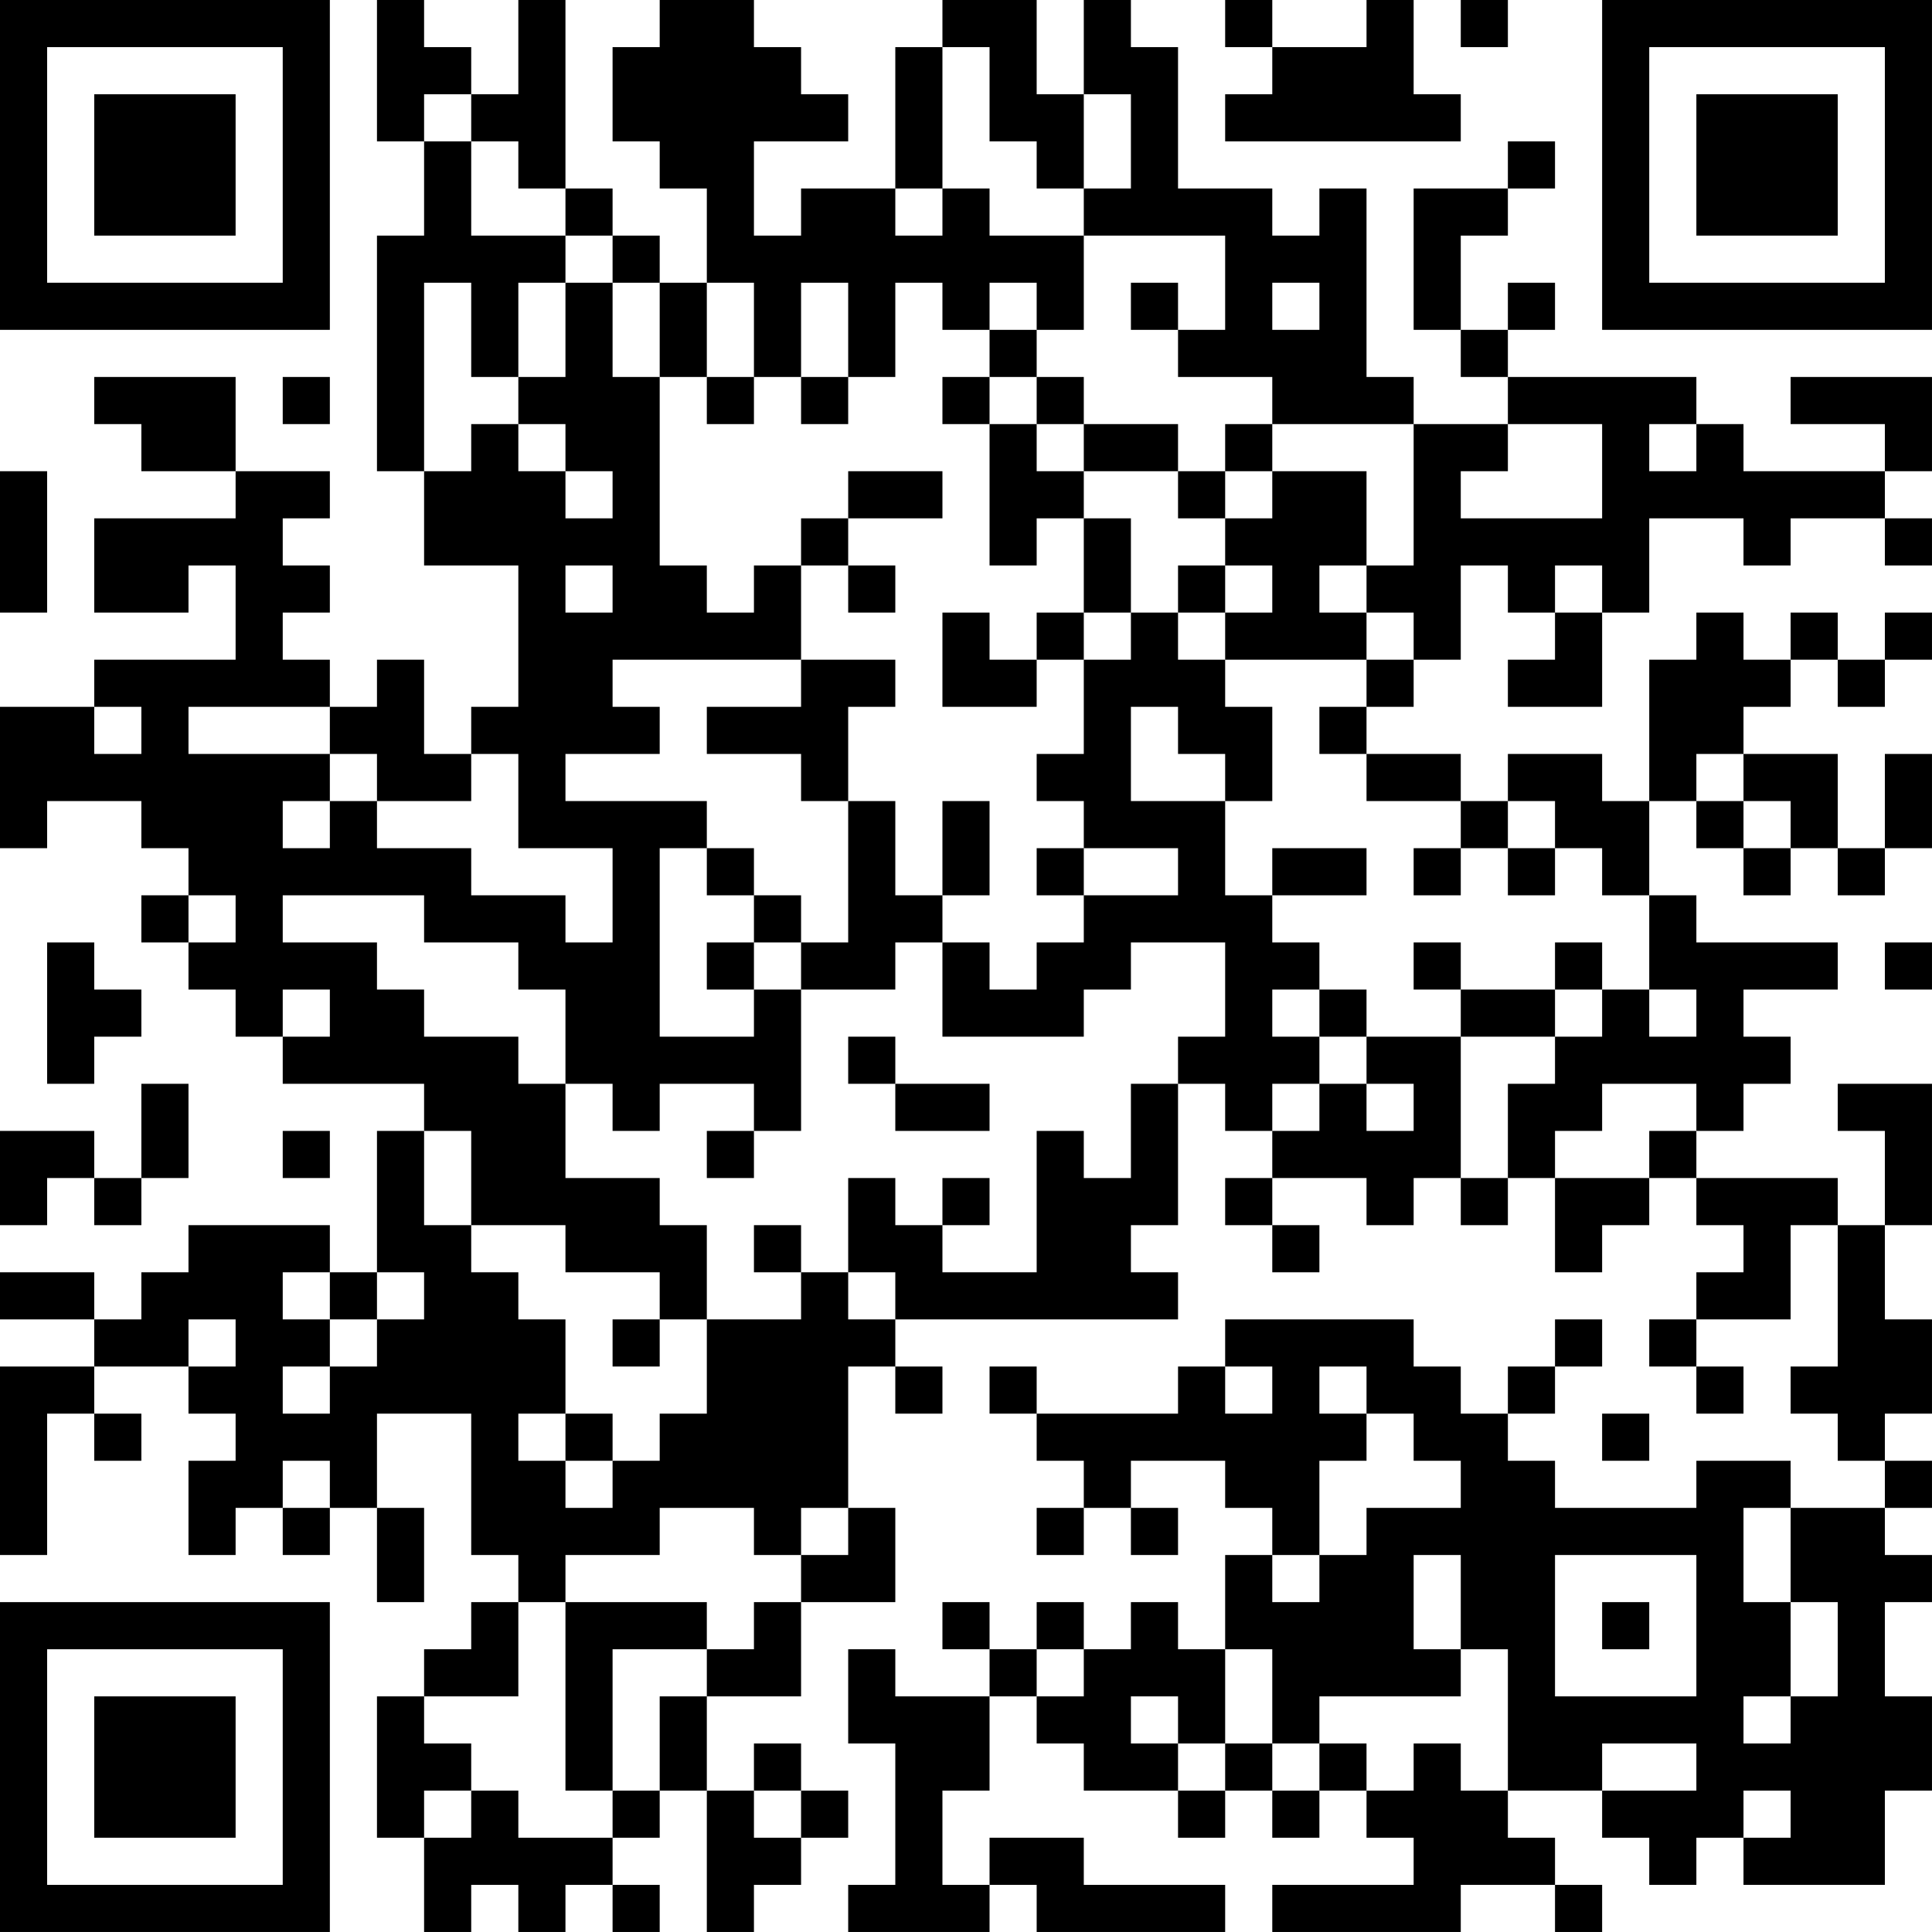 <?xml version="1.0" encoding="UTF-8"?>
<svg xmlns="http://www.w3.org/2000/svg" version="1.1" width="200" height="200" viewBox="0 0 200 200"><rect x="0" y="0" width="200" height="200" fill="#ffffff"/><g transform="scale(4.878)"><g transform="translate(0,0)"><path fill-rule="evenodd" d="M8 0L8 3L9 3L9 5L8 5L8 10L9 10L9 12L11 12L11 15L10 15L10 16L9 16L9 14L8 14L8 15L7 15L7 14L6 14L6 13L7 13L7 12L6 12L6 11L7 11L7 10L5 10L5 8L2 8L2 9L3 9L3 10L5 10L5 11L2 11L2 13L4 13L4 12L5 12L5 14L2 14L2 15L0 15L0 18L1 18L1 17L3 17L3 18L4 18L4 19L3 19L3 20L4 20L4 21L5 21L5 22L6 22L6 23L9 23L9 24L8 24L8 27L7 27L7 26L4 26L4 27L3 27L3 28L2 28L2 27L0 27L0 28L2 28L2 29L0 29L0 33L1 33L1 30L2 30L2 31L3 31L3 30L2 30L2 29L4 29L4 30L5 30L5 31L4 31L4 33L5 33L5 32L6 32L6 33L7 33L7 32L8 32L8 34L9 34L9 32L8 32L8 30L10 30L10 33L11 33L11 34L10 34L10 35L9 35L9 36L8 36L8 39L9 39L9 41L10 41L10 40L11 40L11 41L12 41L12 40L13 40L13 41L14 41L14 40L13 40L13 39L14 39L14 38L15 38L15 41L16 41L16 40L17 40L17 39L18 39L18 38L17 38L17 37L16 37L16 38L15 38L15 36L17 36L17 34L19 34L19 32L18 32L18 29L19 29L19 30L20 30L20 29L19 29L19 28L25 28L25 27L24 27L24 26L25 26L25 23L26 23L26 24L27 24L27 25L26 25L26 26L27 26L27 27L28 27L28 26L27 26L27 25L29 25L29 26L30 26L30 25L31 25L31 26L32 26L32 25L33 25L33 27L34 27L34 26L35 26L35 25L36 25L36 26L37 26L37 27L36 27L36 28L35 28L35 29L36 29L36 30L37 30L37 29L36 29L36 28L38 28L38 26L39 26L39 29L38 29L38 30L39 30L39 31L40 31L40 32L38 32L38 31L36 31L36 32L33 32L33 31L32 31L32 30L33 30L33 29L34 29L34 28L33 28L33 29L32 29L32 30L31 30L31 29L30 29L30 28L26 28L26 29L25 29L25 30L22 30L22 29L21 29L21 30L22 30L22 31L23 31L23 32L22 32L22 33L23 33L23 32L24 32L24 33L25 33L25 32L24 32L24 31L26 31L26 32L27 32L27 33L26 33L26 35L25 35L25 34L24 34L24 35L23 35L23 34L22 34L22 35L21 35L21 34L20 34L20 35L21 35L21 36L19 36L19 35L18 35L18 37L19 37L19 40L18 40L18 41L21 41L21 40L22 40L22 41L26 41L26 40L23 40L23 39L21 39L21 40L20 40L20 38L21 38L21 36L22 36L22 37L23 37L23 38L25 38L25 39L26 39L26 38L27 38L27 39L28 39L28 38L29 38L29 39L30 39L30 40L27 40L27 41L31 41L31 40L33 40L33 41L34 41L34 40L33 40L33 39L32 39L32 38L34 38L34 39L35 39L35 40L36 40L36 39L37 39L37 40L40 40L40 38L41 38L41 36L40 36L40 34L41 34L41 33L40 33L40 32L41 32L41 31L40 31L40 30L41 30L41 28L40 28L40 26L41 26L41 23L39 23L39 24L40 24L40 26L39 26L39 25L36 25L36 24L37 24L37 23L38 23L38 22L37 22L37 21L39 21L39 20L36 20L36 19L35 19L35 17L36 17L36 18L37 18L37 19L38 19L38 18L39 18L39 19L40 19L40 18L41 18L41 16L40 16L40 18L39 18L39 16L37 16L37 15L38 15L38 14L39 14L39 15L40 15L40 14L41 14L41 13L40 13L40 14L39 14L39 13L38 13L38 14L37 14L37 13L36 13L36 14L35 14L35 17L34 17L34 16L32 16L32 17L31 17L31 16L29 16L29 15L30 15L30 14L31 14L31 12L32 12L32 13L33 13L33 14L32 14L32 15L34 15L34 13L35 13L35 11L37 11L37 12L38 12L38 11L40 11L40 12L41 12L41 11L40 11L40 10L41 10L41 8L38 8L38 9L40 9L40 10L37 10L37 9L36 9L36 8L32 8L32 7L33 7L33 6L32 6L32 7L31 7L31 5L32 5L32 4L33 4L33 3L32 3L32 4L30 4L30 7L31 7L31 8L32 8L32 9L30 9L30 8L29 8L29 4L28 4L28 5L27 5L27 4L25 4L25 1L24 1L24 0L23 0L23 2L22 2L22 0L20 0L20 1L19 1L19 4L17 4L17 5L16 5L16 3L18 3L18 2L17 2L17 1L16 1L16 0L14 0L14 1L13 1L13 3L14 3L14 4L15 4L15 6L14 6L14 5L13 5L13 4L12 4L12 0L11 0L11 2L10 2L10 1L9 1L9 0ZM26 0L26 1L27 1L27 2L26 2L26 3L31 3L31 2L30 2L30 0L29 0L29 1L27 1L27 0ZM31 0L31 1L32 1L32 0ZM20 1L20 4L19 4L19 5L20 5L20 4L21 4L21 5L23 5L23 7L22 7L22 6L21 6L21 7L20 7L20 6L19 6L19 8L18 8L18 6L17 6L17 8L16 8L16 6L15 6L15 8L14 8L14 6L13 6L13 5L12 5L12 4L11 4L11 3L10 3L10 2L9 2L9 3L10 3L10 5L12 5L12 6L11 6L11 8L10 8L10 6L9 6L9 10L10 10L10 9L11 9L11 10L12 10L12 11L13 11L13 10L12 10L12 9L11 9L11 8L12 8L12 6L13 6L13 8L14 8L14 12L15 12L15 13L16 13L16 12L17 12L17 14L13 14L13 15L14 15L14 16L12 16L12 17L15 17L15 18L14 18L14 22L16 22L16 21L17 21L17 24L16 24L16 23L14 23L14 24L13 24L13 23L12 23L12 21L11 21L11 20L9 20L9 19L6 19L6 20L8 20L8 21L9 21L9 22L11 22L11 23L12 23L12 25L14 25L14 26L15 26L15 28L14 28L14 27L12 27L12 26L10 26L10 24L9 24L9 26L10 26L10 27L11 27L11 28L12 28L12 30L11 30L11 31L12 31L12 32L13 32L13 31L14 31L14 30L15 30L15 28L17 28L17 27L18 27L18 28L19 28L19 27L18 27L18 25L19 25L19 26L20 26L20 27L22 27L22 24L23 24L23 25L24 25L24 23L25 23L25 22L26 22L26 20L24 20L24 21L23 21L23 22L20 22L20 20L21 20L21 21L22 21L22 20L23 20L23 19L25 19L25 18L23 18L23 17L22 17L22 16L23 16L23 14L24 14L24 13L25 13L25 14L26 14L26 15L27 15L27 17L26 17L26 16L25 16L25 15L24 15L24 17L26 17L26 19L27 19L27 20L28 20L28 21L27 21L27 22L28 22L28 23L27 23L27 24L28 24L28 23L29 23L29 24L30 24L30 23L29 23L29 22L31 22L31 25L32 25L32 23L33 23L33 22L34 22L34 21L35 21L35 22L36 22L36 21L35 21L35 19L34 19L34 18L33 18L33 17L32 17L32 18L31 18L31 17L29 17L29 16L28 16L28 15L29 15L29 14L30 14L30 13L29 13L29 12L30 12L30 9L27 9L27 8L25 8L25 7L26 7L26 5L23 5L23 4L24 4L24 2L23 2L23 4L22 4L22 3L21 3L21 1ZM24 6L24 7L25 7L25 6ZM27 6L27 7L28 7L28 6ZM21 7L21 8L20 8L20 9L21 9L21 12L22 12L22 11L23 11L23 13L22 13L22 14L21 14L21 13L20 13L20 15L22 15L22 14L23 14L23 13L24 13L24 11L23 11L23 10L25 10L25 11L26 11L26 12L25 12L25 13L26 13L26 14L29 14L29 13L28 13L28 12L29 12L29 10L27 10L27 9L26 9L26 10L25 10L25 9L23 9L23 8L22 8L22 7ZM6 8L6 9L7 9L7 8ZM15 8L15 9L16 9L16 8ZM17 8L17 9L18 9L18 8ZM21 8L21 9L22 9L22 10L23 10L23 9L22 9L22 8ZM32 9L32 10L31 10L31 11L34 11L34 9ZM35 9L35 10L36 10L36 9ZM0 10L0 13L1 13L1 10ZM18 10L18 11L17 11L17 12L18 12L18 13L19 13L19 12L18 12L18 11L20 11L20 10ZM26 10L26 11L27 11L27 10ZM12 12L12 13L13 13L13 12ZM26 12L26 13L27 13L27 12ZM33 12L33 13L34 13L34 12ZM17 14L17 15L15 15L15 16L17 16L17 17L18 17L18 20L17 20L17 19L16 19L16 18L15 18L15 19L16 19L16 20L15 20L15 21L16 21L16 20L17 20L17 21L19 21L19 20L20 20L20 19L21 19L21 17L20 17L20 19L19 19L19 17L18 17L18 15L19 15L19 14ZM2 15L2 16L3 16L3 15ZM4 15L4 16L7 16L7 17L6 17L6 18L7 18L7 17L8 17L8 18L10 18L10 19L12 19L12 20L13 20L13 18L11 18L11 16L10 16L10 17L8 17L8 16L7 16L7 15ZM36 16L36 17L37 17L37 18L38 18L38 17L37 17L37 16ZM22 18L22 19L23 19L23 18ZM27 18L27 19L29 19L29 18ZM30 18L30 19L31 19L31 18ZM32 18L32 19L33 19L33 18ZM4 19L4 20L5 20L5 19ZM1 20L1 23L2 23L2 22L3 22L3 21L2 21L2 20ZM30 20L30 21L31 21L31 22L33 22L33 21L34 21L34 20L33 20L33 21L31 21L31 20ZM40 20L40 21L41 21L41 20ZM6 21L6 22L7 22L7 21ZM28 21L28 22L29 22L29 21ZM18 22L18 23L19 23L19 24L21 24L21 23L19 23L19 22ZM3 23L3 25L2 25L2 24L0 24L0 26L1 26L1 25L2 25L2 26L3 26L3 25L4 25L4 23ZM34 23L34 24L33 24L33 25L35 25L35 24L36 24L36 23ZM6 24L6 25L7 25L7 24ZM15 24L15 25L16 25L16 24ZM20 25L20 26L21 26L21 25ZM16 26L16 27L17 27L17 26ZM6 27L6 28L7 28L7 29L6 29L6 30L7 30L7 29L8 29L8 28L9 28L9 27L8 27L8 28L7 28L7 27ZM4 28L4 29L5 29L5 28ZM13 28L13 29L14 29L14 28ZM26 29L26 30L27 30L27 29ZM28 29L28 30L29 30L29 31L28 31L28 33L27 33L27 34L28 34L28 33L29 33L29 32L31 32L31 31L30 31L30 30L29 30L29 29ZM12 30L12 31L13 31L13 30ZM34 30L34 31L35 31L35 30ZM6 31L6 32L7 32L7 31ZM14 32L14 33L12 33L12 34L11 34L11 36L9 36L9 37L10 37L10 38L9 38L9 39L10 39L10 38L11 38L11 39L13 39L13 38L14 38L14 36L15 36L15 35L16 35L16 34L17 34L17 33L18 33L18 32L17 32L17 33L16 33L16 32ZM37 32L37 34L38 34L38 36L37 36L37 37L38 37L38 36L39 36L39 34L38 34L38 32ZM30 33L30 35L31 35L31 36L28 36L28 37L27 37L27 35L26 35L26 37L25 37L25 36L24 36L24 37L25 37L25 38L26 38L26 37L27 37L27 38L28 38L28 37L29 37L29 38L30 38L30 37L31 37L31 38L32 38L32 35L31 35L31 33ZM33 33L33 36L36 36L36 33ZM12 34L12 38L13 38L13 35L15 35L15 34ZM34 34L34 35L35 35L35 34ZM22 35L22 36L23 36L23 35ZM34 37L34 38L36 38L36 37ZM16 38L16 39L17 39L17 38ZM37 38L37 39L38 39L38 38ZM0 0L0 7L7 7L7 0ZM1 1L1 6L6 6L6 1ZM2 2L2 5L5 5L5 2ZM34 0L34 7L41 7L41 0ZM35 1L35 6L40 6L40 1ZM36 2L36 5L39 5L39 2ZM0 34L0 41L7 41L7 34ZM1 35L1 40L6 40L6 35ZM2 36L2 39L5 39L5 36Z" fill="#000000"/></g></g></svg>
